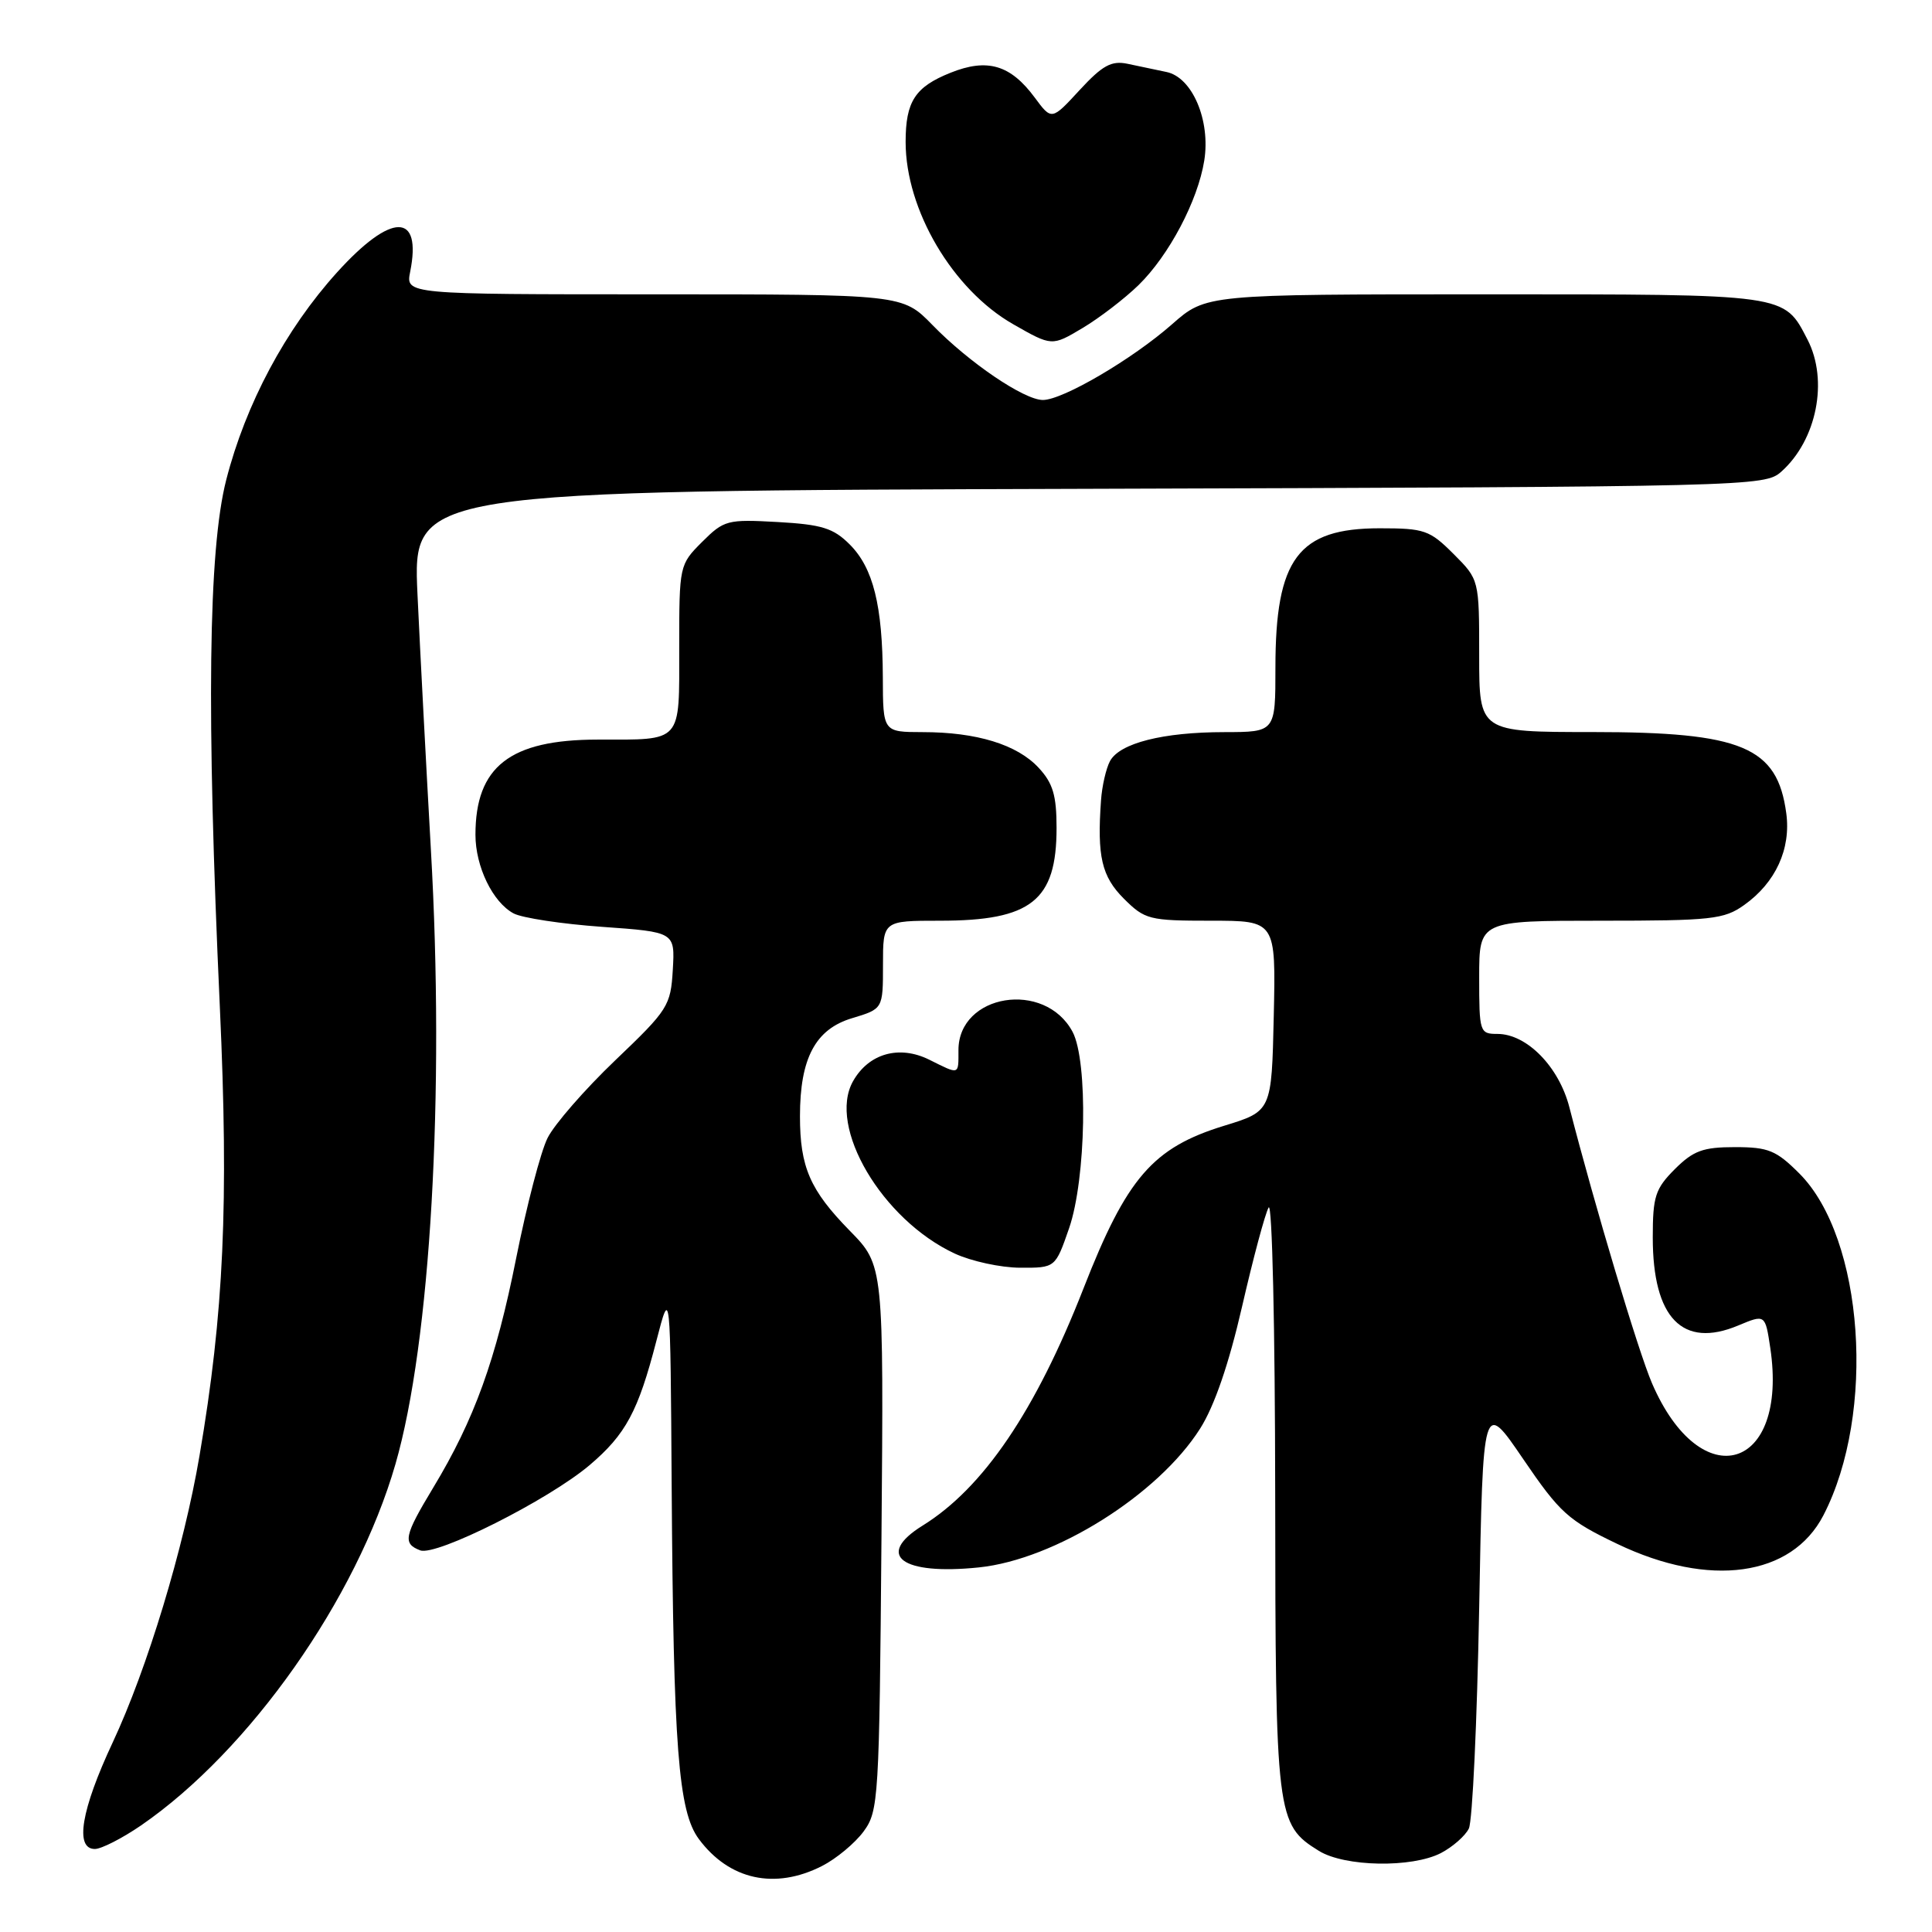 <?xml version="1.0" encoding="UTF-8" standalone="no"?>
<!DOCTYPE svg PUBLIC "-//W3C//DTD SVG 1.1//EN" "http://www.w3.org/Graphics/SVG/1.1/DTD/svg11.dtd" >
<svg xmlns="http://www.w3.org/2000/svg" xmlns:xlink="http://www.w3.org/1999/xlink" version="1.1" viewBox="0 0 256 256">
 <g >
 <path fill="currentColor"
d=" M 108.93 247.25 C 110.81 246.29 113.29 244.23 114.43 242.68 C 116.42 239.97 116.51 238.45 116.80 203.76 C 117.10 167.67 117.10 167.67 112.60 163.08 C 107.33 157.70 106.00 154.65 106.00 147.90 C 106.00 140.22 108.05 136.36 112.92 134.91 C 117.00 133.68 117.00 133.68 117.00 127.84 C 117.00 122.00 117.00 122.00 124.55 122.00 C 136.66 122.00 140.00 119.34 140.00 109.71 C 140.00 105.39 139.52 103.77 137.62 101.73 C 134.78 98.66 129.41 97.01 122.25 97.01 C 117.00 97.00 117.00 97.00 116.98 89.75 C 116.94 80.22 115.71 75.25 112.58 72.13 C 110.43 69.98 108.90 69.50 103.04 69.17 C 96.37 68.80 95.94 68.91 93.03 71.81 C 90.02 74.82 90.00 74.93 90.00 85.82 C 90.00 98.58 90.52 98.00 79.17 98.00 C 67.57 98.01 63.00 101.58 63.00 110.61 C 63.00 114.83 65.29 119.55 68.05 121.03 C 69.17 121.63 74.44 122.43 79.76 122.81 C 89.44 123.50 89.44 123.50 89.15 128.50 C 88.87 133.28 88.53 133.81 81.52 140.50 C 77.49 144.35 73.46 148.98 72.56 150.78 C 71.65 152.58 69.79 159.74 68.40 166.69 C 65.72 180.17 62.86 188.09 57.40 197.13 C 53.54 203.53 53.33 204.53 55.68 205.43 C 57.79 206.24 72.69 198.74 78.11 194.15 C 82.92 190.07 84.56 187.01 86.97 177.69 C 88.83 170.50 88.83 170.50 89.00 197.00 C 89.23 231.55 89.88 240.02 92.60 243.68 C 96.63 249.11 102.69 250.43 108.93 247.25 Z  M 190.93 245.54 C 192.48 244.73 194.15 243.27 194.63 242.29 C 195.11 241.30 195.72 228.12 196.00 213.00 C 196.50 185.50 196.50 185.50 201.83 193.33 C 206.70 200.48 207.79 201.46 214.31 204.58 C 226.52 210.43 237.40 208.92 241.61 200.79 C 248.61 187.25 246.98 164.05 238.42 155.49 C 235.36 152.43 234.32 152.00 229.89 152.00 C 225.65 152.00 224.38 152.47 221.92 154.92 C 219.33 157.52 219.00 158.53 219.00 163.97 C 219.00 174.65 222.95 178.72 230.31 175.64 C 233.90 174.14 233.90 174.14 234.57 178.60 C 237.01 194.90 225.38 198.36 218.89 183.27 C 217.07 179.03 211.34 159.88 207.95 146.72 C 206.57 141.35 202.31 137.00 198.42 137.00 C 196.07 137.00 196.00 136.77 196.00 129.50 C 196.00 122.00 196.00 122.00 212.10 122.00 C 226.79 122.00 228.45 121.82 231.11 119.92 C 235.28 116.96 237.33 112.48 236.69 107.76 C 235.51 98.96 230.84 97.00 211.03 97.00 C 196.00 97.00 196.00 97.00 196.00 86.90 C 196.00 76.80 196.00 76.80 192.60 73.40 C 189.44 70.24 188.74 70.00 182.82 70.00 C 172.01 70.00 169.00 74.02 169.00 88.47 C 169.00 97.00 169.00 97.00 162.25 97.01 C 154.10 97.01 148.36 98.47 147.08 100.85 C 146.56 101.82 146.02 104.17 145.89 106.06 C 145.36 113.47 145.97 116.13 148.92 119.08 C 151.70 121.85 152.27 122.00 160.45 122.00 C 169.06 122.00 169.06 122.00 168.78 134.62 C 168.50 147.24 168.50 147.24 162.20 149.17 C 152.75 152.07 149.30 156.06 143.57 170.72 C 137.22 186.95 130.30 197.16 122.25 202.15 C 115.90 206.09 119.47 208.75 129.71 207.69 C 139.79 206.65 153.46 198.07 159.02 189.30 C 160.91 186.33 162.83 180.74 164.58 173.13 C 166.05 166.73 167.63 160.82 168.10 160.00 C 168.57 159.17 168.95 175.97 168.97 197.85 C 169.00 240.79 169.12 241.75 174.76 245.25 C 178.19 247.37 187.07 247.53 190.93 245.54 Z  M 18.70 241.87 C 33.09 231.96 47.25 211.85 52.40 194.00 C 57.05 177.90 58.95 144.91 57.09 112.50 C 56.47 101.50 55.67 86.32 55.32 78.77 C 54.69 65.04 54.69 65.04 144.24 64.77 C 232.18 64.50 233.83 64.46 236.03 62.50 C 240.73 58.31 242.30 50.42 239.51 45.01 C 236.34 38.90 237.07 39.00 196.68 39.00 C 159.81 39.00 159.81 39.00 155.31 42.96 C 150.05 47.59 140.82 53.00 138.19 53.00 C 135.70 53.00 128.39 48.04 123.55 43.06 C 119.59 39.00 119.59 39.00 86.67 39.00 C 53.75 39.00 53.75 39.00 54.35 36.01 C 55.93 28.10 51.86 28.13 44.67 36.08 C 37.84 43.63 32.55 53.53 29.97 63.61 C 27.60 72.90 27.34 94.39 29.13 133.42 C 30.32 159.47 29.67 173.94 26.43 192.92 C 24.36 205.11 19.51 221.11 14.93 230.89 C 10.75 239.82 9.88 245.00 12.57 245.00 C 13.43 245.00 16.19 243.59 18.70 241.87 Z  M 141.66 162.75 C 143.92 156.21 144.19 140.61 142.12 136.72 C 138.44 129.84 127.00 131.69 127.00 139.15 C 127.00 142.49 127.18 142.43 123.14 140.42 C 119.16 138.44 115.11 139.58 113.03 143.27 C 109.62 149.32 116.88 161.62 126.50 166.10 C 128.70 167.12 132.60 167.97 135.17 167.98 C 139.84 168.00 139.84 168.00 141.66 162.75 Z  M 150.86 37.78 C 154.89 33.85 158.72 26.60 159.57 21.28 C 160.42 15.96 157.99 10.25 154.57 9.54 C 153.15 9.24 150.83 8.75 149.39 8.45 C 147.27 8.01 146.08 8.66 143.06 11.93 C 139.35 15.96 139.35 15.96 137.11 12.93 C 133.90 8.59 130.83 7.68 125.95 9.64 C 121.25 11.52 120.00 13.44 120.00 18.81 C 120.00 27.82 126.23 38.38 134.25 42.96 C 139.38 45.89 139.38 45.89 143.44 43.47 C 145.67 42.14 149.01 39.58 150.86 37.78 Z "/>
</g>
</svg>